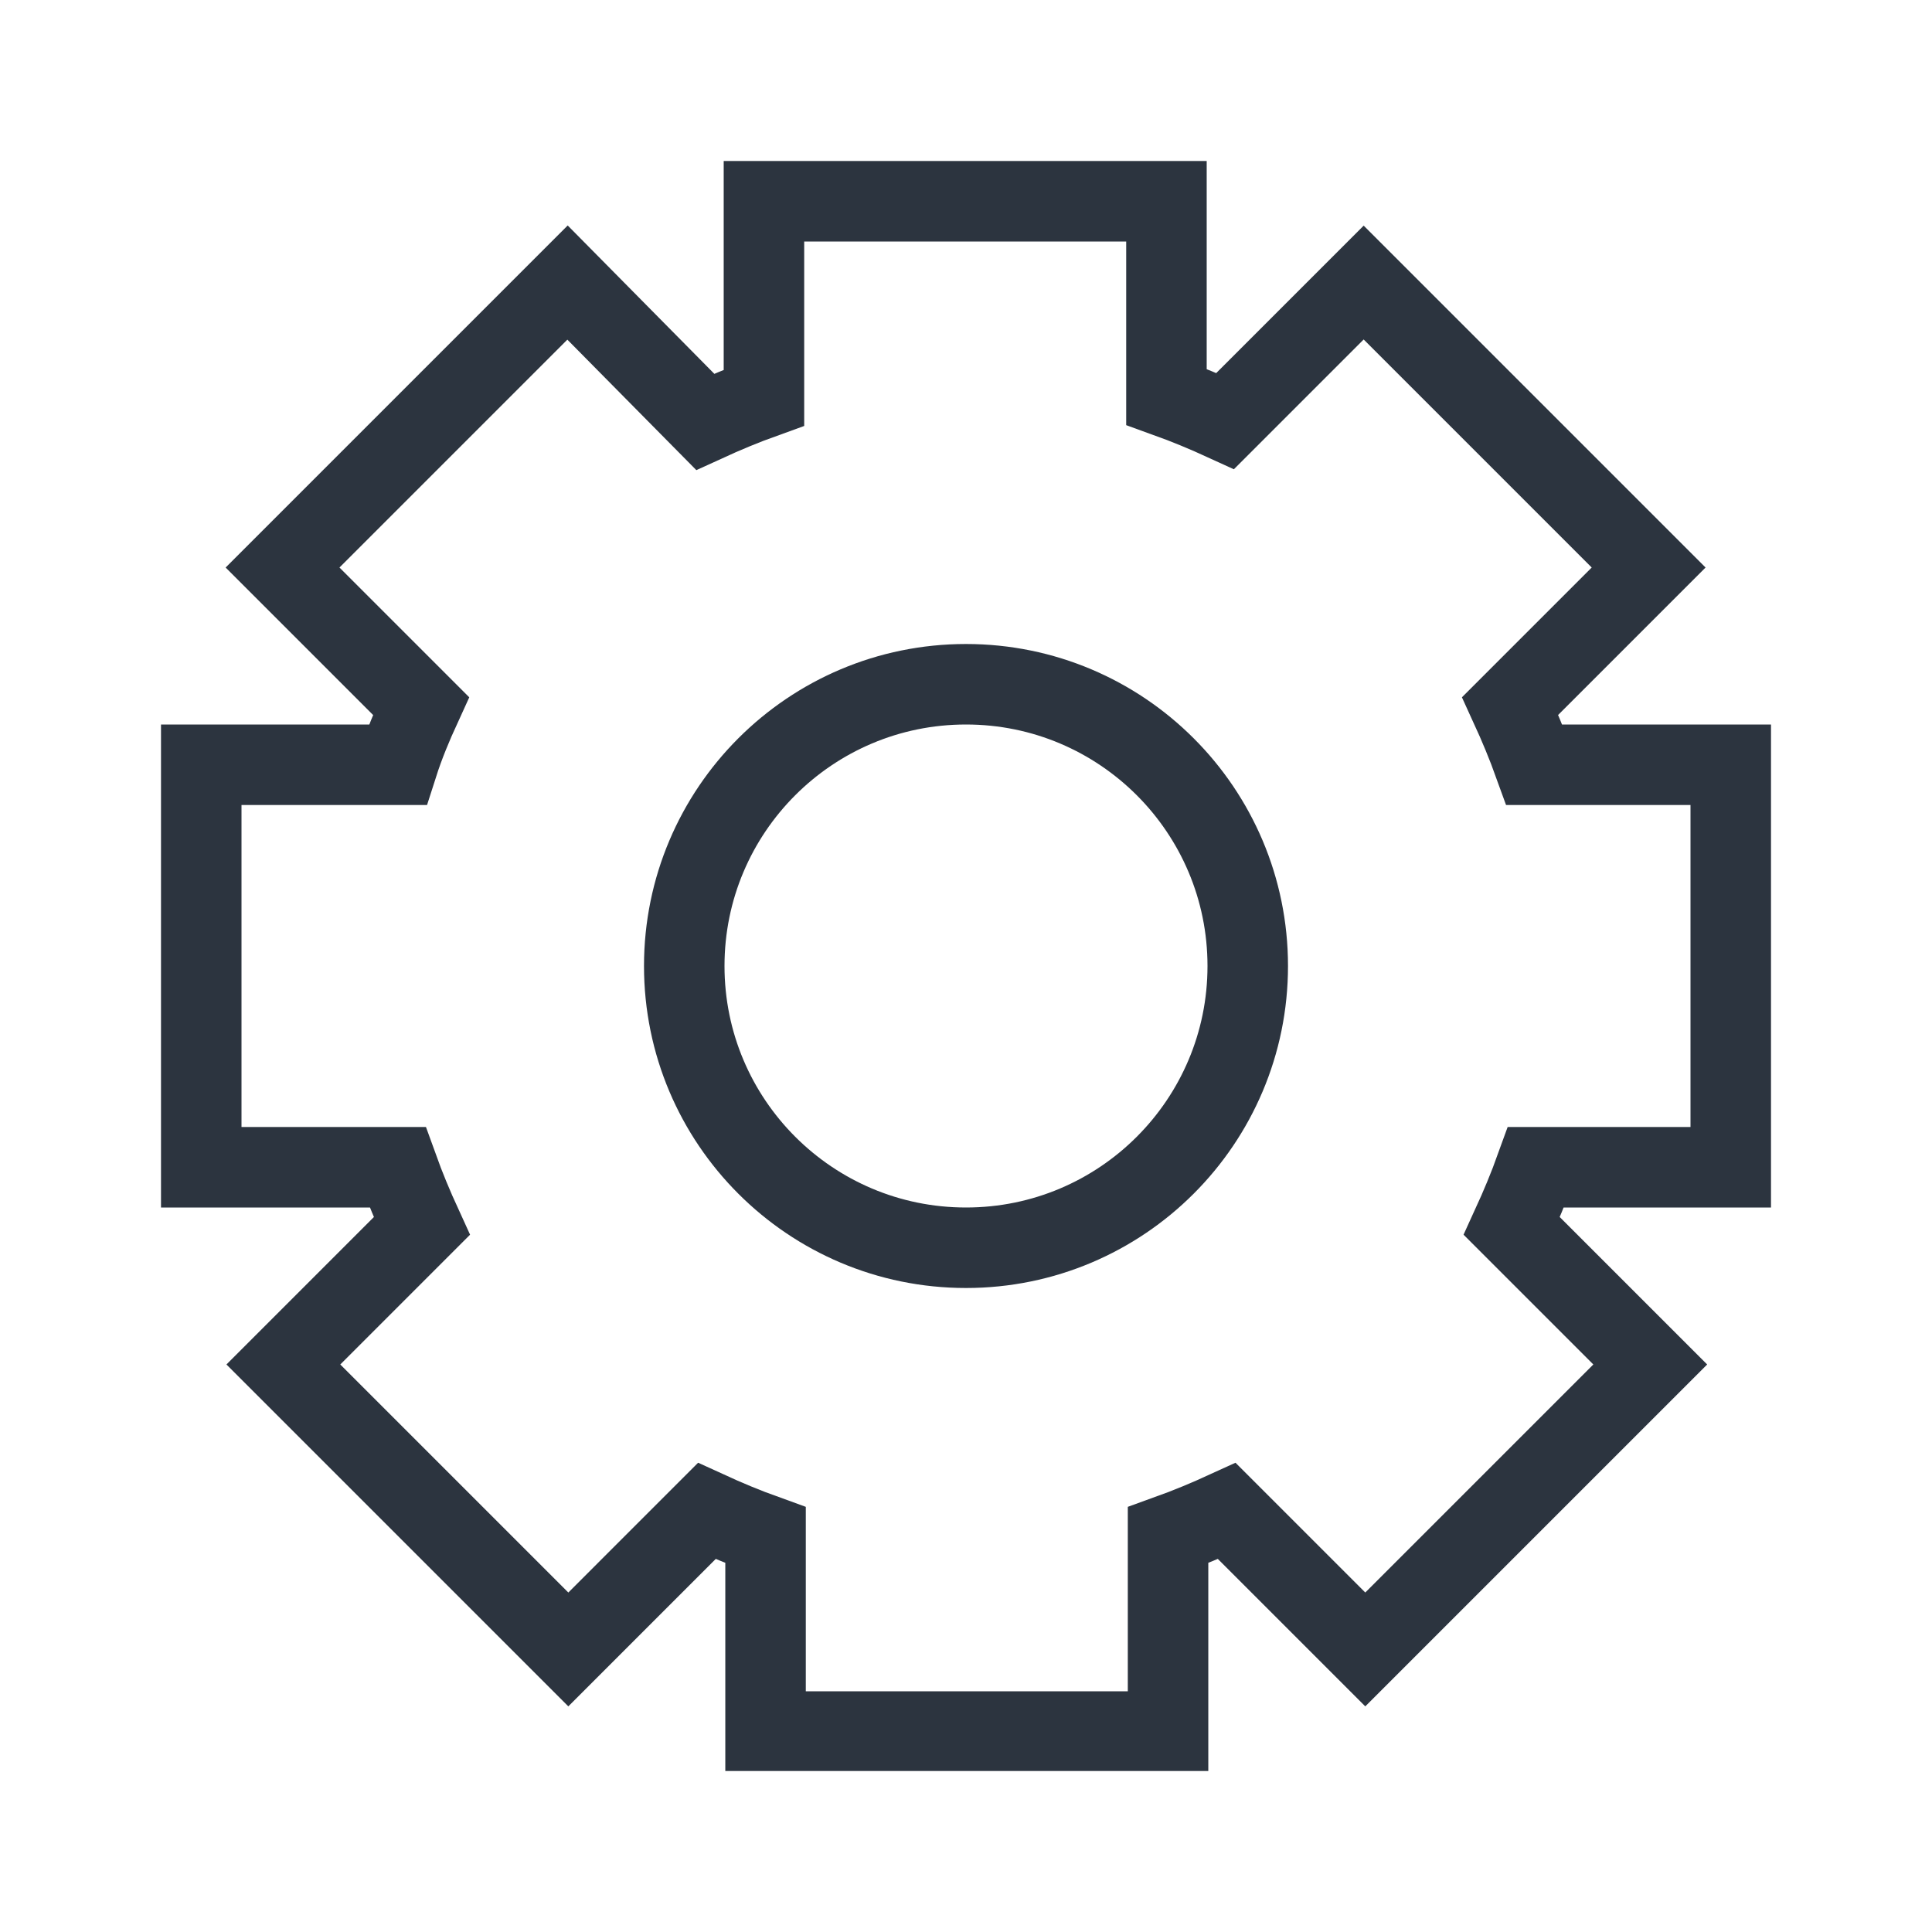 <svg width="24" height="24" viewBox="0 0 24 24" fill="none" xmlns="http://www.w3.org/2000/svg">
<g clip-path="url(#clip0_553:5134)">
<path d="M21.5 14.5V9.5H19.06C18.97 9.25 18.87 9.01 18.76 8.77L20.48 7.05L16.94 3.51L15.22 5.23C14.98 5.12 14.74 5.02 14.49 4.93V2.5H9.49V4.94C9.24 5.03 9 5.13 8.76 5.24L7.05 3.51L3.51 7.05L5.23 8.77C5.12 9.01 5.02 9.25 4.94 9.5H2.5V14.5H4.94C5.03 14.75 5.13 14.99 5.24 15.23L3.52 16.95L7.06 20.49L8.78 18.77C9.02 18.88 9.26 18.98 9.51 19.07V21.51H14.51V19.07C14.76 18.98 15 18.88 15.24 18.77L16.96 20.49L20.5 16.95L18.78 15.23C18.89 14.99 18.99 14.75 19.08 14.5H21.5Z" stroke="#2C343F" stroke-miterlimit="10"/>
<path d="M12 15.5C13.933 15.5 15.5 13.933 15.5 12C15.5 10.067 13.933 8.5 12 8.5C10.067 8.5 8.5 10.067 8.5 12C8.5 13.933 10.067 15.5 12 15.5Z" stroke="#2C343F" stroke-miterlimit="10"/>
</g>
<defs>
<clipPath id="clip0_553:5134">
<rect width="20" height="20" fill="white" transform="translate(2 2)"/>
</clipPath>
</defs>
</svg>
